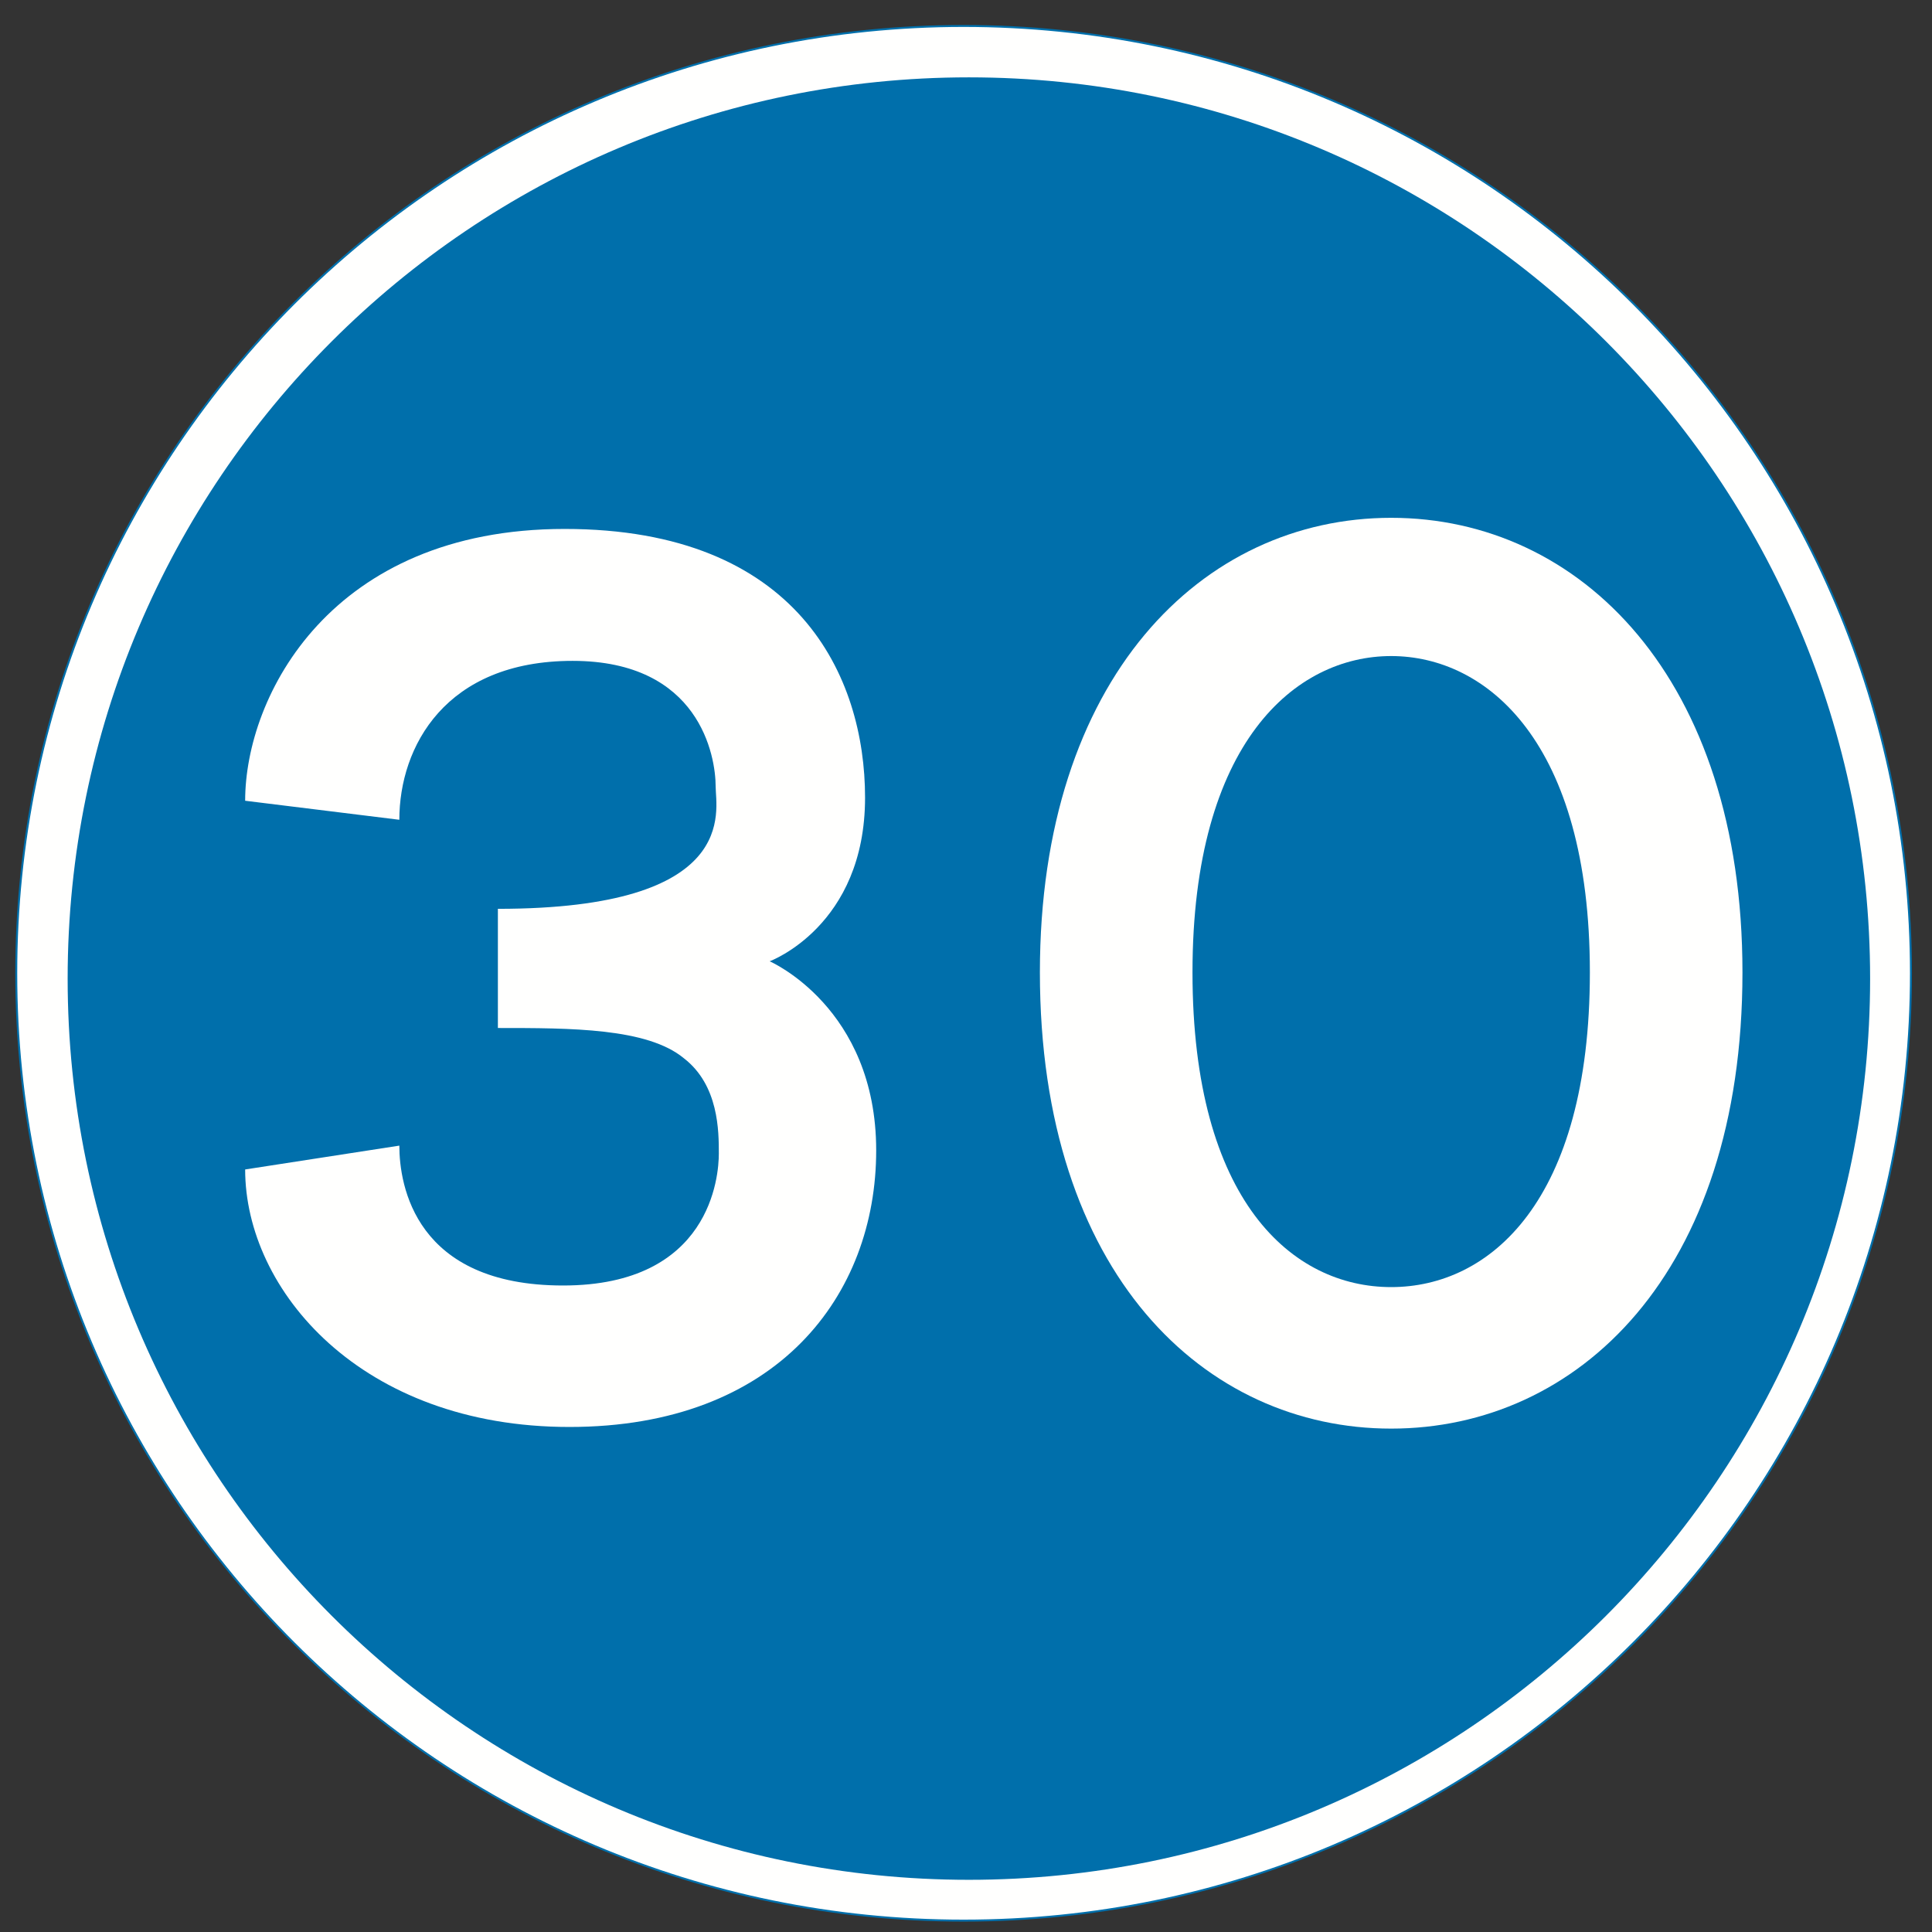 <?xml version="1.0" encoding="UTF-8"?>
<svg width="420px" height="420px" viewBox="0 0 420 420" version="1.1" xmlns="http://www.w3.org/2000/svg" xmlns:xlink="http://www.w3.org/1999/xlink">
    <rect x="0" y="0" width="420" height="420" fill="#333333" stroke="none"/>
    <!-- Generator: Sketch 61.2 (89653) - https://sketch.com -->
    <title>sign-giving-order-minimum-speed</title>
    <desc>Created with Sketch.</desc>
    <g id="sign-giving-order-minimum-speed" stroke="none" stroke-width="1" fill="none" fill-rule="evenodd">
        <g id="Group-241">
            <g id="Group-240">
                <g id="Group-235">
                    <path d="M209.479,5.643 C323.164,5.643 415.425,97.904 415.425,211.589 C415.425,325.274 323.164,417.525 209.479,417.525 C95.794,417.525 3.533,325.274 3.533,211.589 C3.533,97.904 95.794,5.643 209.479,5.643" id="Fill-232" fill="#FFFFFE"></path>
                    <path d="M209.479,5.643 C323.164,5.643 415.425,97.904 415.425,211.589 C415.425,325.274 323.164,417.525 209.479,417.525 C95.794,417.525 3.533,325.274 3.533,211.589 C3.533,97.904 95.794,5.643 209.479,5.643" id="Stroke-234" stroke="#006FAB" stroke-width="0.425"></path>
                </g>
                <path d="M210.631,16.815 C318.778,16.815 406.547,104.593 406.547,212.74 C406.547,320.886 318.778,408.655 210.631,408.655 C102.475,408.655 14.706,320.886 14.706,212.74 C14.706,104.593 102.475,16.815 210.631,16.815" id="Fill-236" fill="#006FAB"></path>
                <path d="M302.43,142.621 C281.697,142.621 259.237,161.291 259.237,211.385 C259.237,261.154 280.997,279.804 302.43,279.804 C323.854,279.804 345.624,261.154 345.624,211.385 C345.624,161.291 323.163,142.621 302.43,142.621 M302.43,112.569 C261.301,112.569 226.064,147.459 226.064,211.385 C226.064,277.04 262.002,310.567 302.43,310.567 C342.859,310.567 378.796,277.04 378.796,211.385 C378.796,147.459 343.55,112.569 302.43,112.569" id="Fill-238" fill="#FFFFFE"></path>
                <path d="M86.812,249.049 L53.294,254.232 C53.294,280.503 78.519,310.211 123.786,310.211 C169.052,310.211 190.476,281.54 190.476,250.095 C190.476,218.987 167.315,208.975 167.315,208.975 C167.315,208.975 188.057,201.373 188.057,173.384 C188.057,147.113 173.544,114.987 122.749,114.987 C71.954,114.987 53.294,151.269 53.294,174.075 L86.812,178.212 C86.812,162.317 96.833,143.667 124.477,143.667 C152.12,143.667 155.576,164.4 155.576,170.965 C155.576,176.149 161.104,197.572 108.236,197.572 L108.236,223.478 C124.121,223.478 140.718,223.478 148.665,230.054 C156.267,235.928 156.267,245.949 156.267,250.787 C156.267,255.624 154.539,279.457 122.403,279.457 C90.268,279.457 86.812,257.697 86.812,249.049" id="Fill-239" fill="#FFFFFE"></path>
            </g>
        </g>
    </g>
</svg>